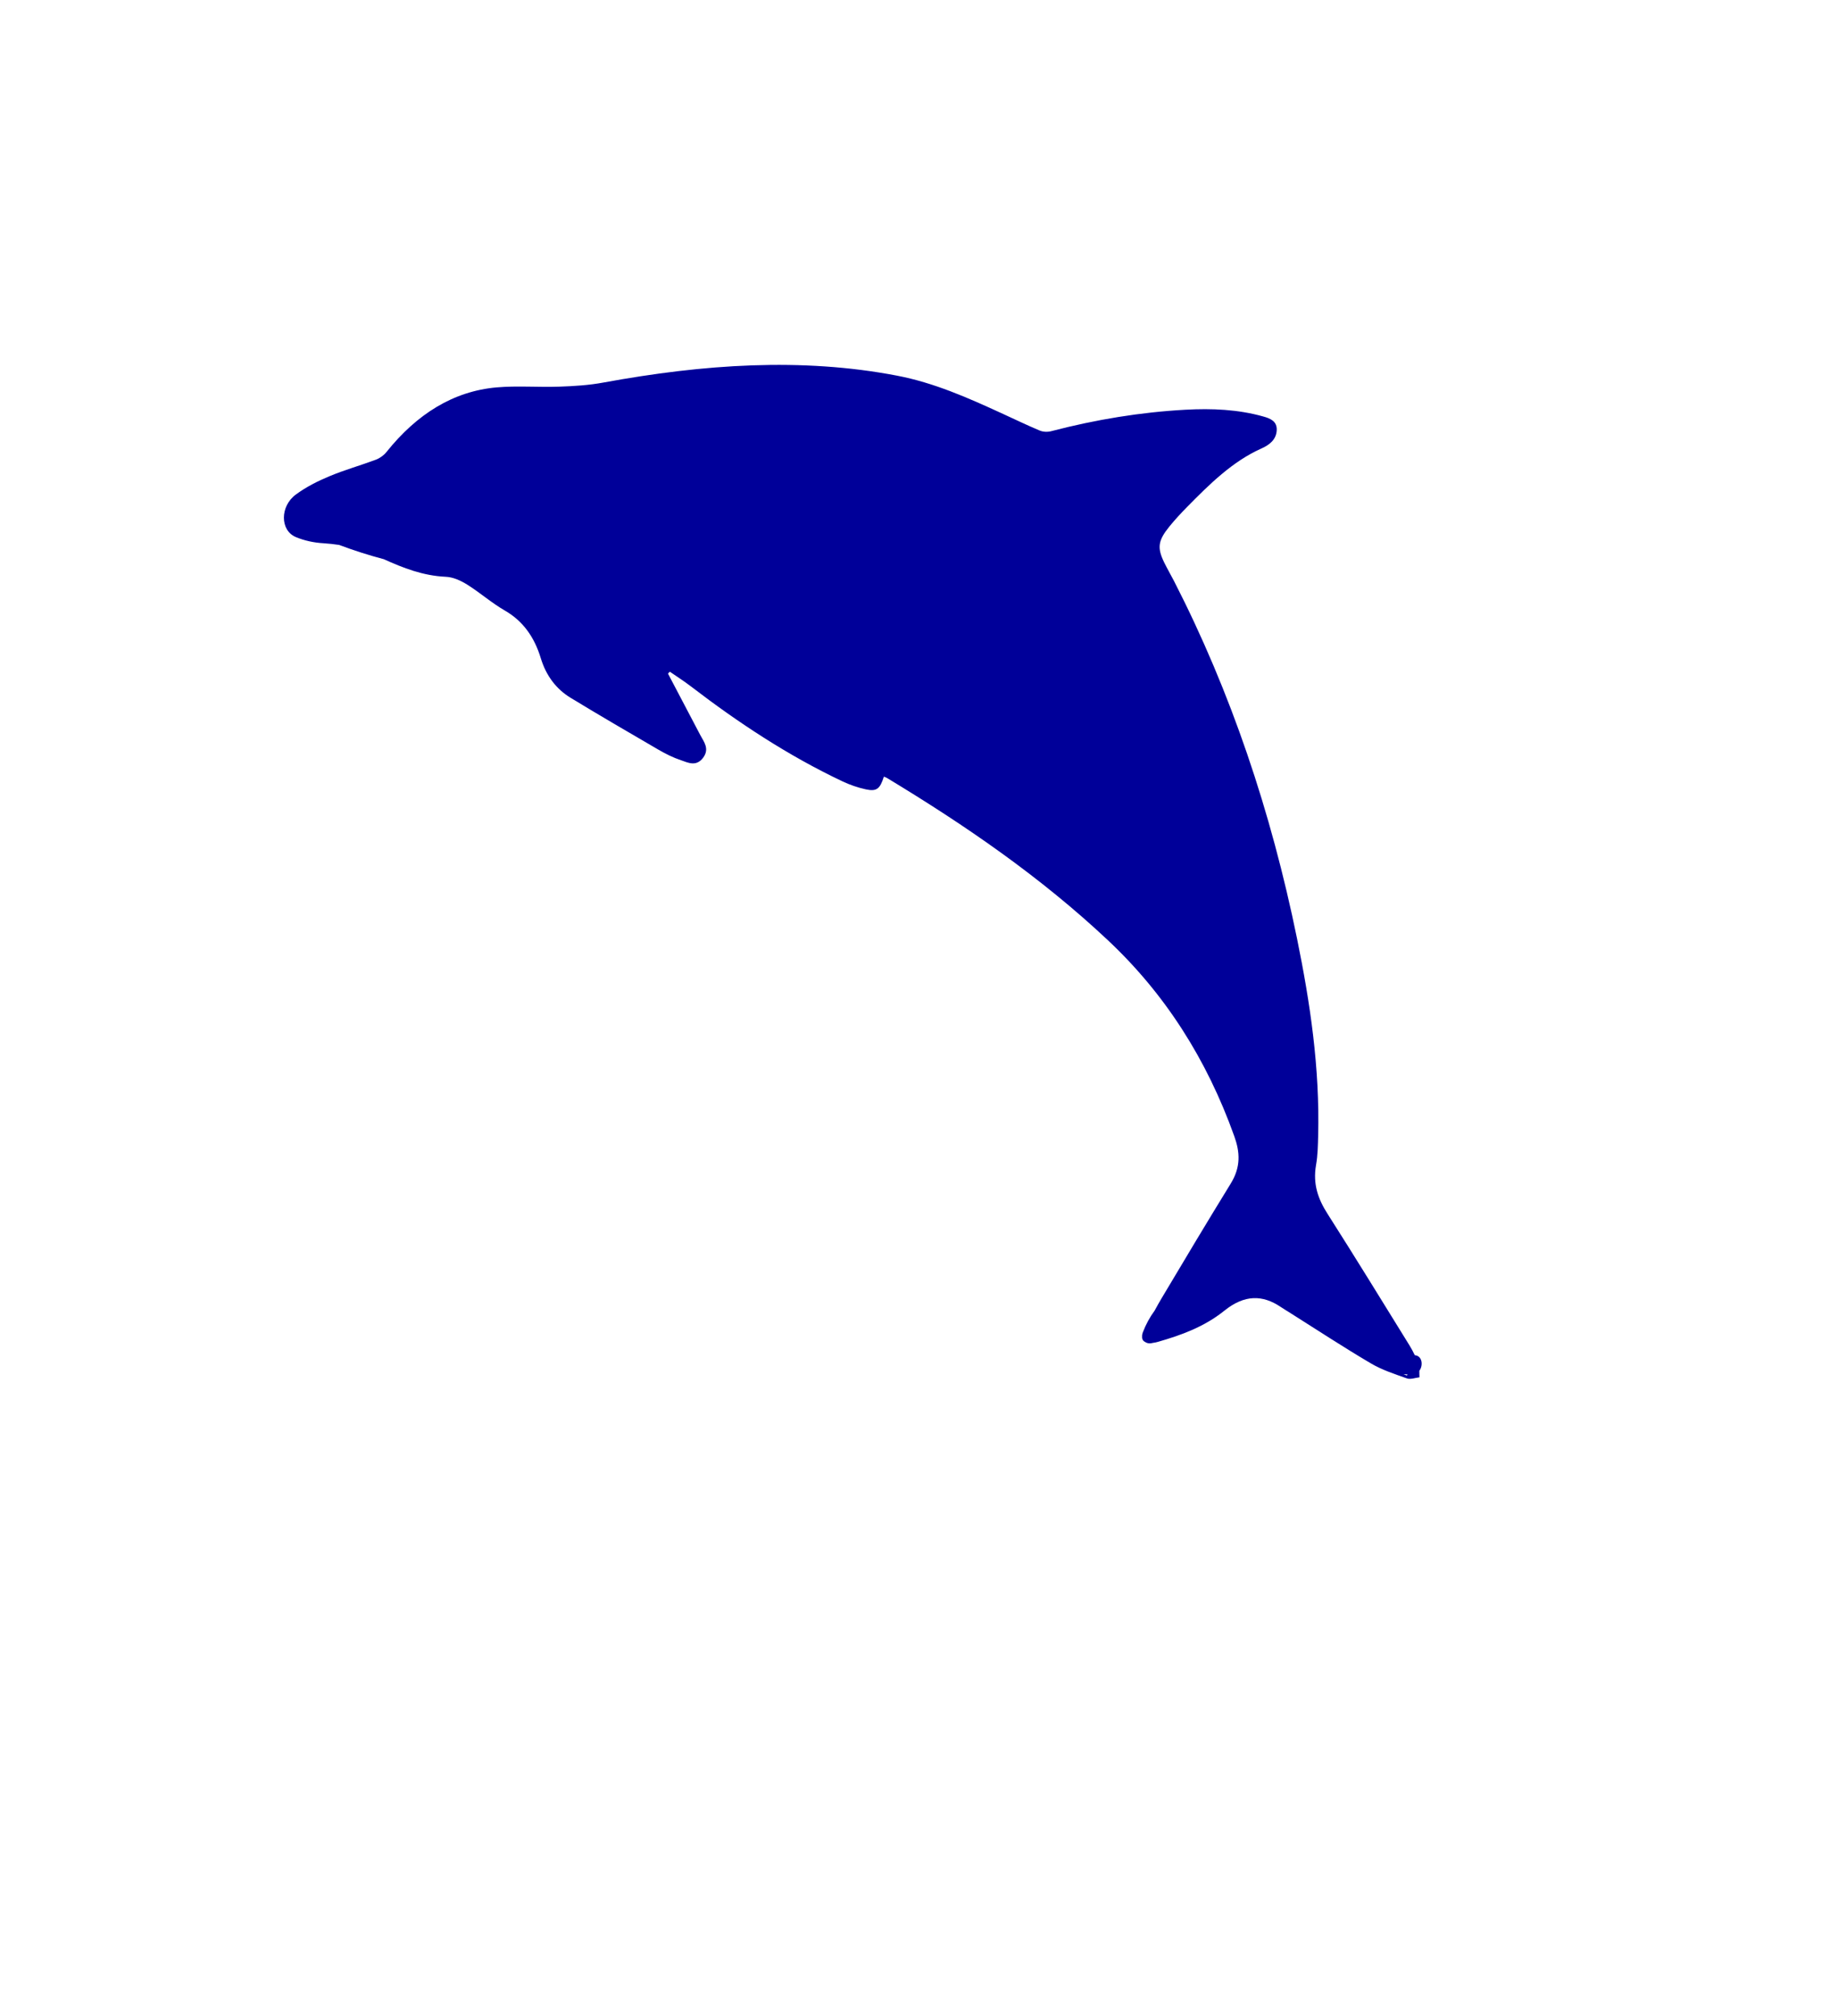<?xml version="1.0" encoding="utf-8"?>
<svg width="30%" viewBox="-31 -31 62 68" xmlns="http://www.w3.org/2000/svg">
  <path d="M -19.89 -14.935 C -19.371 -15.152 -18.839 -15.3 -18.316 -15.496 C -18.189 -15.544 -18.05 -15.642 -17.961 -15.756 C -16.939 -17.032 -15.711 -17.804 -14.248 -17.933 C -13.54 -17.994 -12.838 -17.932 -12.129 -17.958 C -11.634 -17.975 -11.132 -18.005 -10.636 -18.098 C -7.275 -18.714 -3.961 -18.946 -0.743 -18.329 C 0.51 -18.089 1.649 -17.582 2.783 -17.062 C 3.211 -16.867 3.634 -16.66 4.068 -16.479 C 4.182 -16.43 4.334 -16.422 4.465 -16.457 C 5.97 -16.85 7.477 -17.096 8.982 -17.179 C 9.883 -17.23 10.77 -17.189 11.614 -16.951 C 11.847 -16.887 12.082 -16.793 12.067 -16.488 C 12.051 -16.165 11.813 -15.987 11.542 -15.868 C 10.574 -15.434 9.801 -14.67 9.038 -13.894 C 8.835 -13.688 8.636 -13.472 8.451 -13.246 C 8.062 -12.767 8.029 -12.528 8.268 -12.033 C 8.373 -11.817 8.494 -11.612 8.604 -11.398 C 10.519 -7.661 11.877 -3.624 12.753 0.665 C 13.193 2.821 13.523 5.017 13.464 7.314 C 13.456 7.639 13.451 7.967 13.394 8.291 C 13.278 8.949 13.469 9.453 13.778 9.939 C 14.714 11.408 15.629 12.899 16.547 14.384 C 16.611 14.49 16.671 14.599 16.724 14.712 C 16.975 14.733 17.015 15.053 16.878 15.238 C 16.879 15.311 16.877 15.385 16.882 15.458 C 16.74 15.474 16.578 15.537 16.459 15.495 C 16.043 15.347 15.614 15.209 15.239 14.986 C 14.322 14.446 13.433 13.861 12.533 13.294 C 12.421 13.223 12.304 13.154 12.193 13.079 C 11.595 12.68 10.988 12.658 10.3 13.211 C 9.62 13.758 8.845 14.036 8.063 14.261 C 8.007 14.278 7.948 14.289 7.889 14.297 C 7.798 14.326 7.699 14.316 7.628 14.266 C 7.558 14.233 7.519 14.171 7.526 14.085 C 7.523 14.041 7.531 13.992 7.552 13.938 C 7.653 13.674 7.786 13.428 7.948 13.209 C 8.022 13.07 8.1 12.933 8.18 12.798 C 8.95 11.504 9.722 10.213 10.511 8.93 C 10.864 8.36 10.827 7.86 10.635 7.325 C 9.704 4.719 8.292 2.518 6.376 0.719 C 4.104 -1.417 1.563 -3.161 -1.08 -4.758 C -1.111 -4.777 -1.148 -4.787 -1.185 -4.803 C -1.315 -4.389 -1.428 -4.296 -1.792 -4.374 C -2.065 -4.433 -2.332 -4.526 -2.582 -4.644 C -4.409 -5.509 -6.087 -6.615 -7.691 -7.845 C -7.922 -8.022 -8.166 -8.178 -8.406 -8.343 C -8.426 -8.321 -8.448 -8.299 -8.467 -8.278 C -8.103 -7.585 -7.738 -6.893 -7.375 -6.2 C -7.254 -5.974 -7.061 -5.744 -7.279 -5.445 C -7.514 -5.127 -7.793 -5.276 -8.03 -5.357 C -8.293 -5.445 -8.544 -5.57 -8.784 -5.709 C -9.776 -6.286 -10.77 -6.865 -11.752 -7.462 C -12.238 -7.758 -12.578 -8.207 -12.758 -8.798 C -12.973 -9.508 -13.356 -10.051 -13.968 -10.404 C -14.415 -10.661 -14.808 -11.01 -15.246 -11.284 C -15.462 -11.417 -15.716 -11.536 -15.972 -11.545 C -16.73 -11.58 -17.398 -11.841 -18.051 -12.137 C -18.564 -12.272 -19.066 -12.434 -19.56 -12.619 C -19.735 -12.645 -19.911 -12.665 -20.091 -12.676 C -20.411 -12.694 -20.734 -12.764 -21.021 -12.884 C -21.557 -13.109 -21.56 -13.924 -21.017 -14.321 C -20.669 -14.578 -20.276 -14.774 -19.89 -14.935 Z M 16.455 15.397 L 16.482 15.362 C 16.436 15.36 16.39 15.357 16.344 15.352 C 16.382 15.366 16.418 15.381 16.455 15.397 Z" style="fill:#000099;strokeWidth:0"/>
</svg>